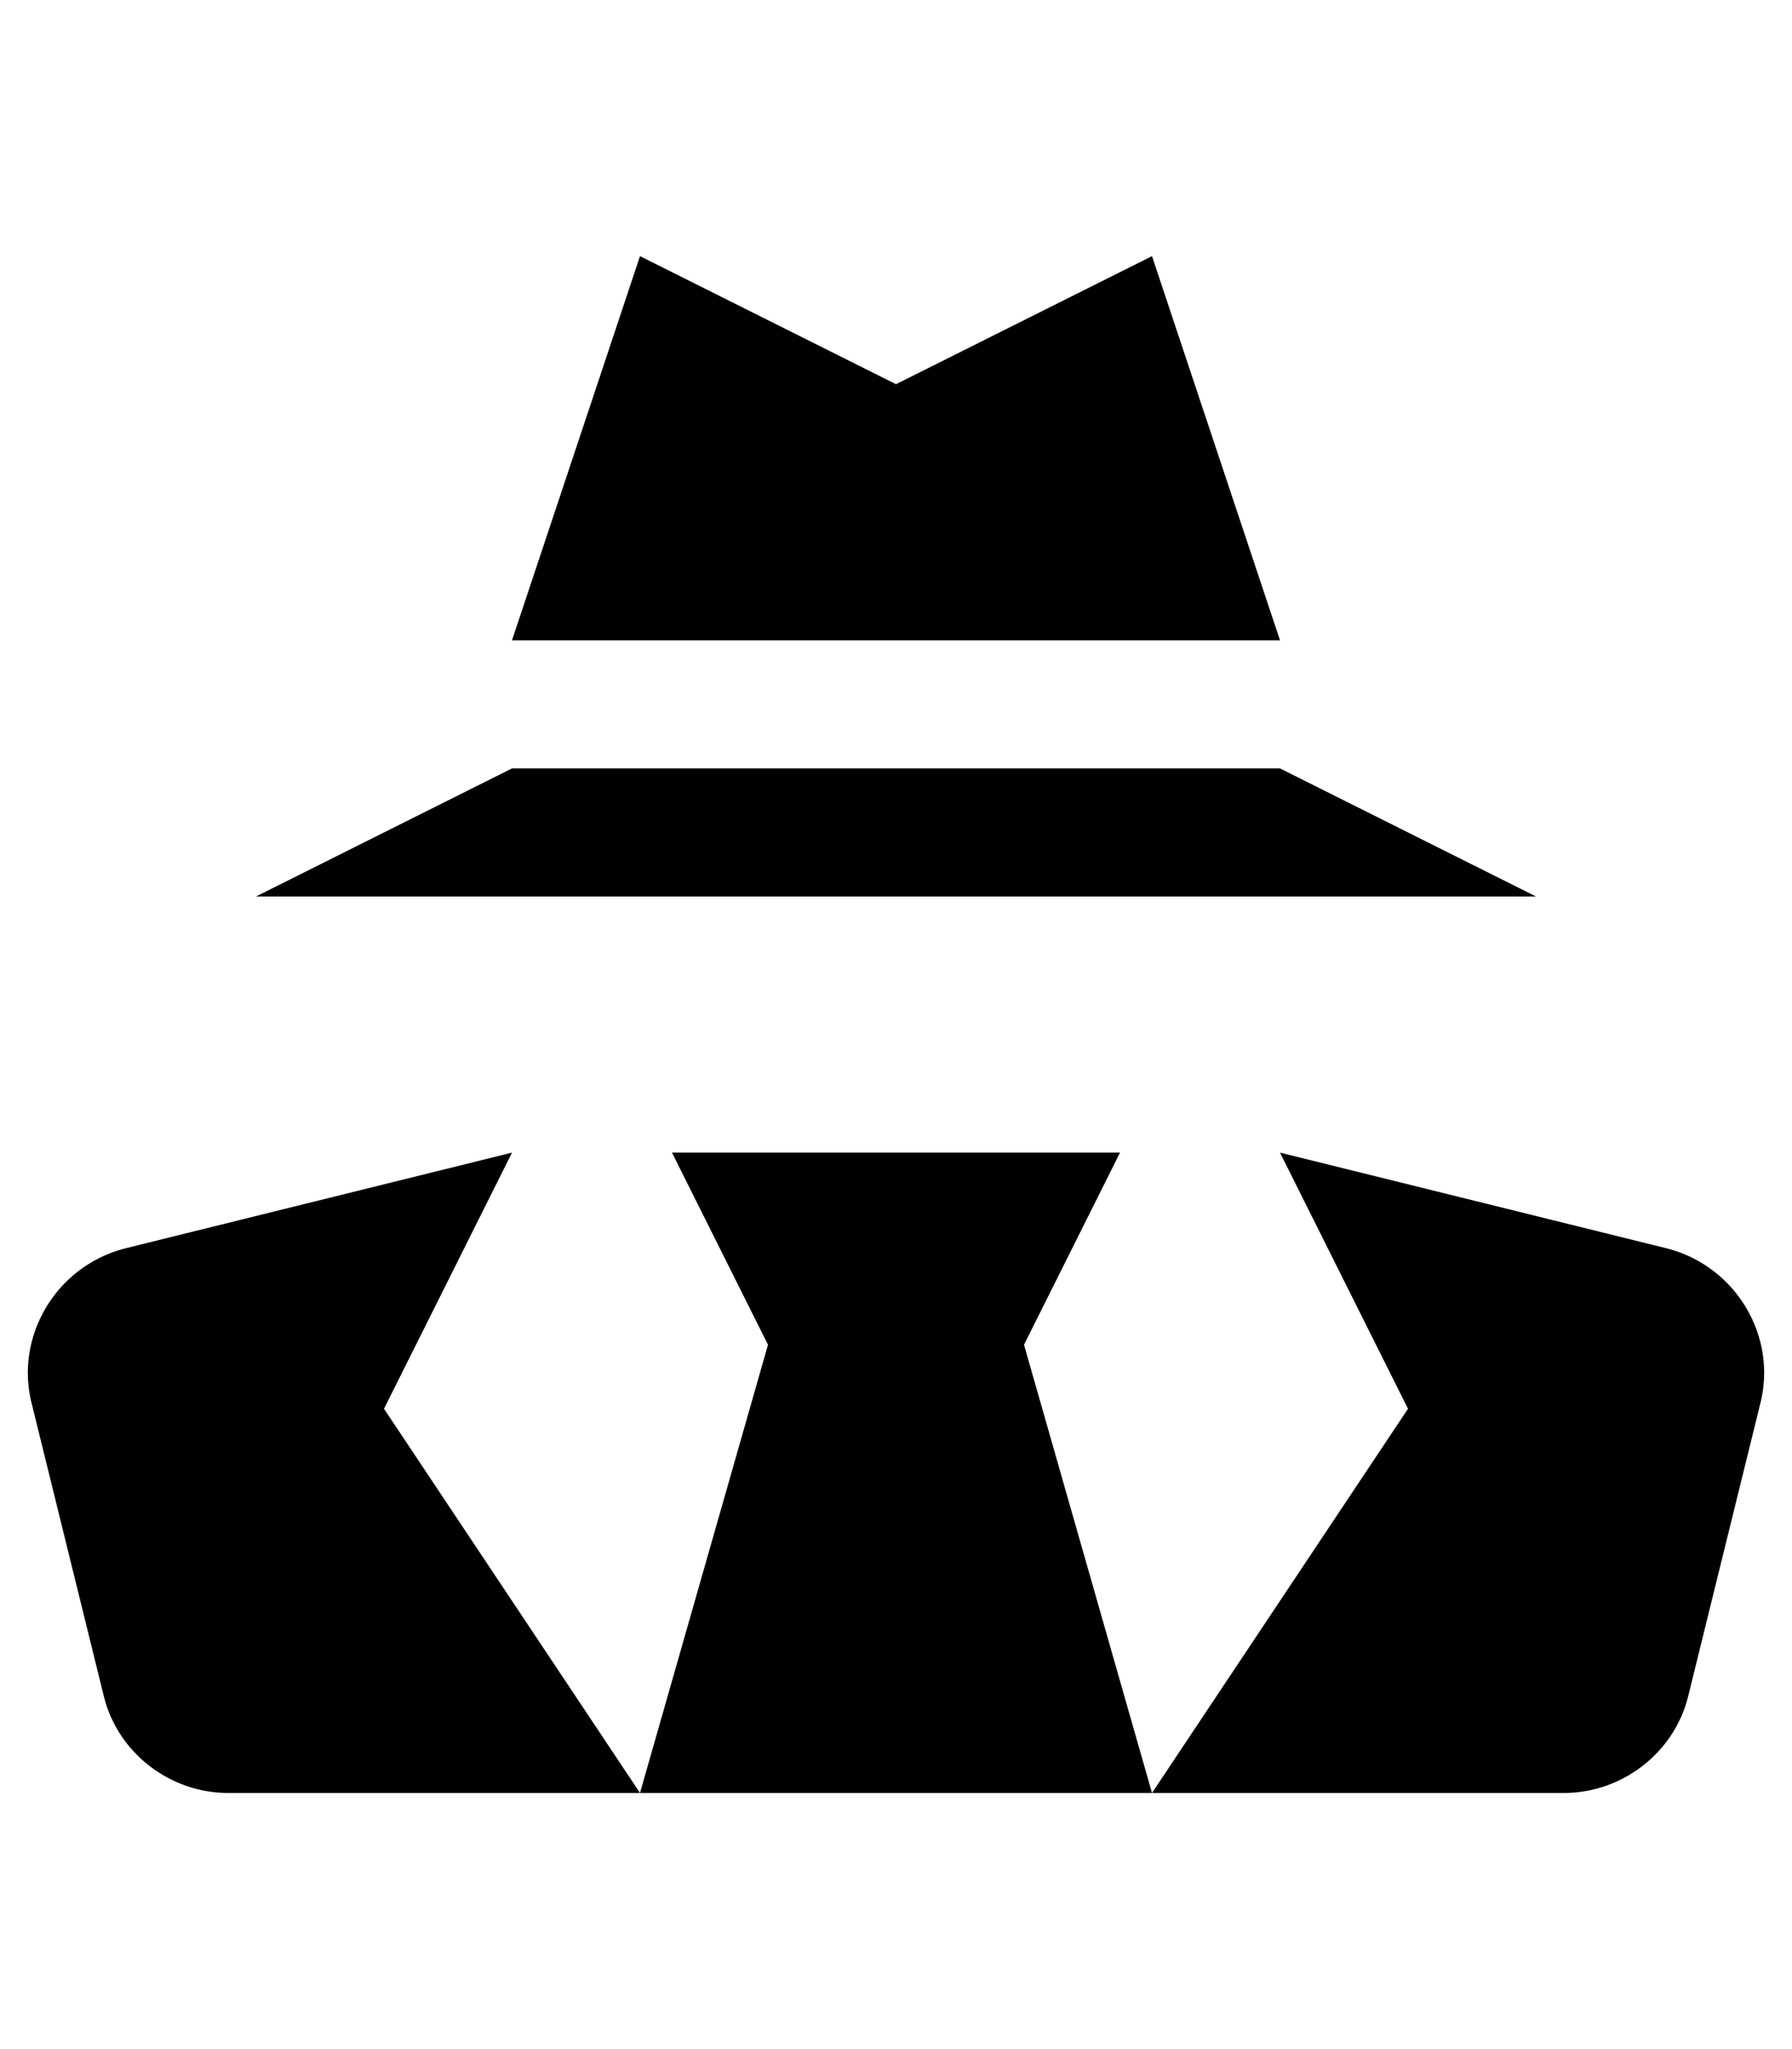 <svg height="1024" width="896" xmlns="http://www.w3.org/2000/svg">
    <path d="M512 672l64 224H320l64-224-48-96h224l-48 96z m128-288H256l-128 64h640l-128-64z m-64-256l-128 64-128-64-64 192h384l-64-192z m258 496l-194-48 64 128-128 192h206c29 0 55-20 62-48l36-146c9-34-12-69-46-78z m-578-48L62 624c-34 9-55 44-46 78l36 146c7 28 33 48 62 48h206L192 704l64-128z"/>
</svg>
